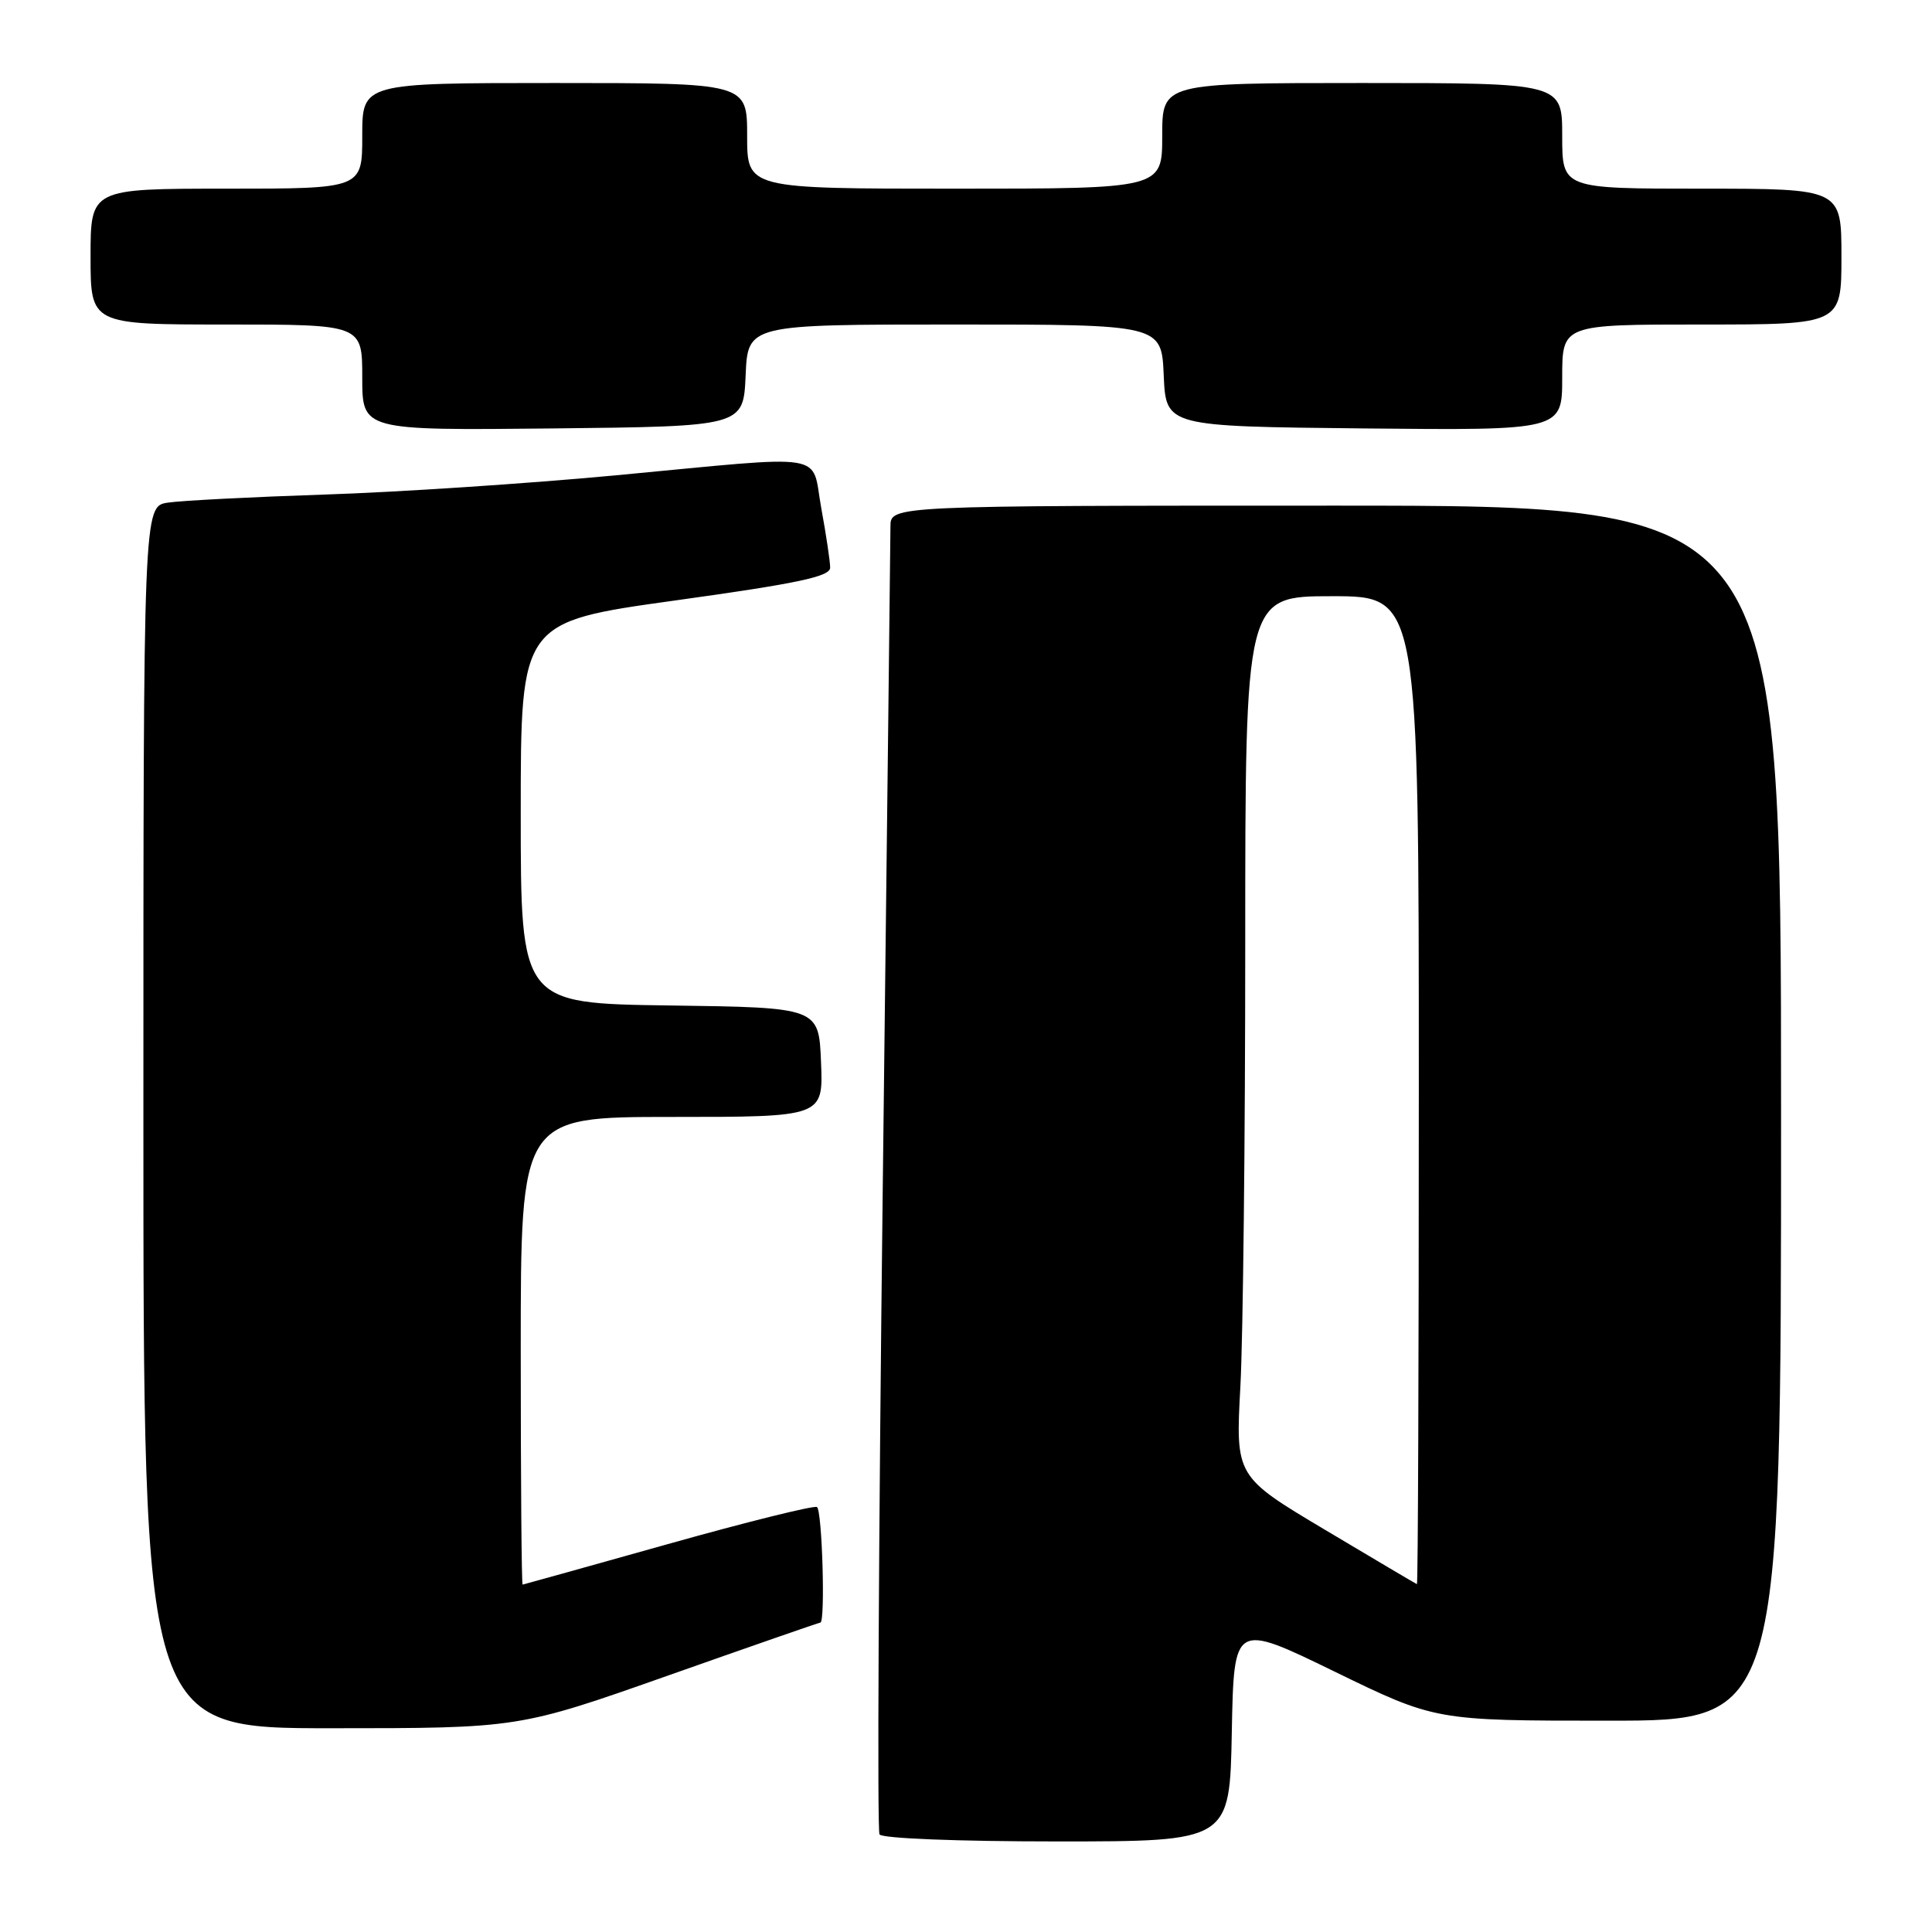 <?xml version="1.0" encoding="UTF-8" standalone="no"?>
<!DOCTYPE svg PUBLIC "-//W3C//DTD SVG 1.1//EN" "http://www.w3.org/Graphics/SVG/1.1/DTD/svg11.dtd" >
<svg xmlns="http://www.w3.org/2000/svg" xmlns:xlink="http://www.w3.org/1999/xlink" version="1.1" viewBox="0 0 256 256">
 <g >
 <path fill="currentColor"
d=" M 163.22 229.50 C 163.50 215.00 163.50 215.00 176.85 221.50 C 190.20 228.00 190.20 228.00 213.10 228.00 C 236.00 228.00 236.00 228.00 236.00 147.50 C 236.00 67.00 236.00 67.00 177.00 67.00 C 118.00 67.00 118.00 67.00 117.99 69.75 C 117.98 71.26 117.53 110.67 116.97 157.32 C 116.42 203.97 116.22 242.55 116.54 243.07 C 116.87 243.60 126.94 244.00 140.03 244.00 C 162.95 244.00 162.95 244.00 163.22 229.50 Z  M 88.57 222.00 C 99.48 218.15 108.54 215.00 108.70 215.00 C 109.38 215.00 108.94 200.08 108.25 199.69 C 107.84 199.46 98.95 201.66 88.50 204.60 C 78.05 207.53 69.39 209.95 69.25 209.97 C 69.11 209.99 69.00 196.05 69.00 179.00 C 69.00 148.00 69.00 148.00 89.04 148.00 C 109.09 148.00 109.09 148.00 108.79 140.75 C 108.50 133.50 108.50 133.50 88.75 133.23 C 69.00 132.96 69.00 132.96 69.00 107.69 C 69.00 82.41 69.00 82.41 89.50 79.56 C 105.71 77.31 110.00 76.40 110.00 75.22 C 110.00 74.40 109.47 70.87 108.83 67.37 C 107.43 59.80 110.40 60.27 81.53 62.99 C 70.00 64.07 52.68 65.22 43.03 65.53 C 33.39 65.85 24.04 66.33 22.25 66.60 C 19.00 67.09 19.00 67.09 19.00 148.05 C 19.00 229.00 19.00 229.00 43.87 229.00 C 68.74 229.00 68.74 229.00 88.57 222.00 Z  M 98.80 49.75 C 99.09 43.00 99.09 43.00 126.50 43.00 C 153.91 43.00 153.91 43.00 154.20 49.75 C 154.50 56.50 154.50 56.50 180.75 56.77 C 207.00 57.03 207.00 57.03 207.00 50.02 C 207.00 43.00 207.00 43.00 225.50 43.00 C 244.00 43.00 244.00 43.00 244.00 34.00 C 244.00 25.00 244.00 25.00 225.50 25.00 C 207.00 25.00 207.00 25.00 207.00 18.00 C 207.00 11.00 207.00 11.00 180.50 11.00 C 154.00 11.00 154.00 11.00 154.00 18.00 C 154.00 25.00 154.00 25.00 126.50 25.00 C 99.00 25.00 99.00 25.00 99.00 18.00 C 99.00 11.00 99.00 11.00 73.50 11.00 C 48.00 11.00 48.00 11.00 48.00 18.00 C 48.00 25.00 48.00 25.00 30.00 25.00 C 12.00 25.00 12.00 25.00 12.00 34.00 C 12.00 43.00 12.00 43.00 30.00 43.00 C 48.00 43.00 48.00 43.00 48.00 50.02 C 48.00 57.03 48.00 57.03 73.25 56.77 C 98.50 56.50 98.50 56.50 98.80 49.75 Z  M 175.61 202.73 C 163.71 195.64 163.71 195.64 164.36 183.66 C 164.71 177.07 165.00 150.83 165.00 125.34 C 165.00 79.00 165.00 79.00 176.50 79.00 C 188.00 79.00 188.00 79.00 188.00 144.50 C 188.00 180.53 187.89 209.96 187.75 209.91 C 187.61 209.86 182.15 206.63 175.61 202.73 Z "/>
</g>
</svg>